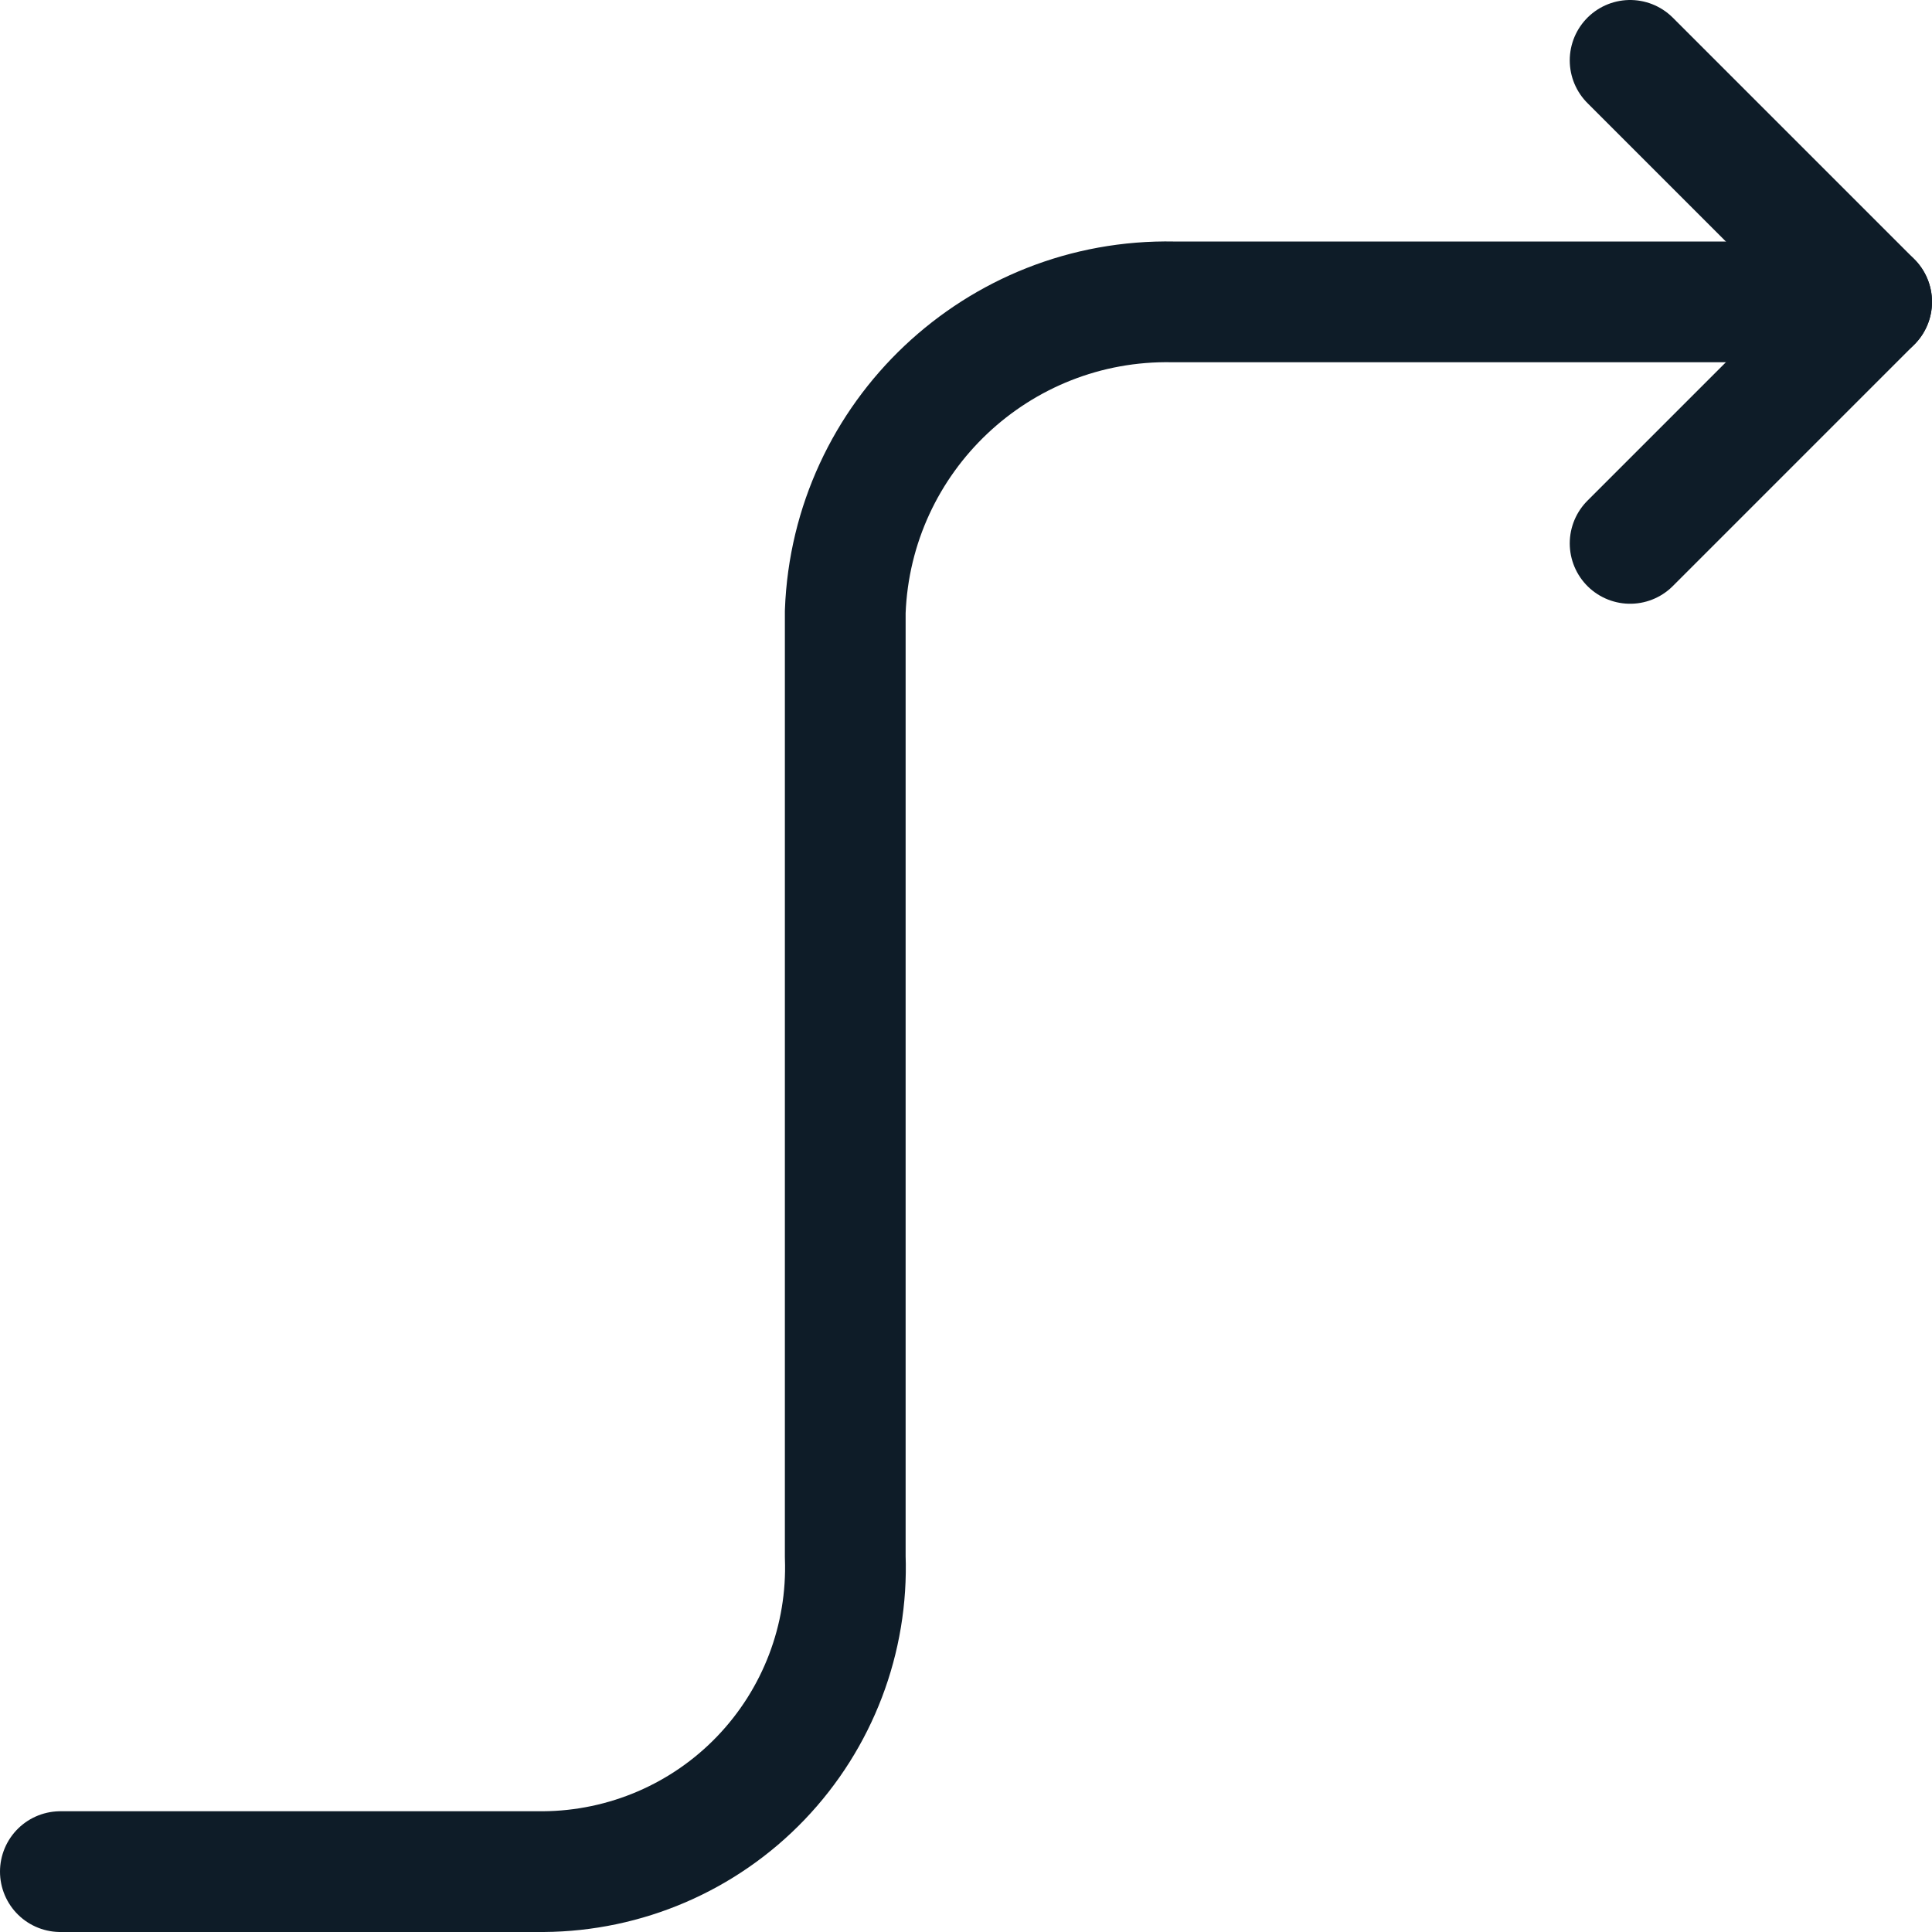 <svg width="24" height="24" viewBox="0 0 24 24" fill="none" xmlns="http://www.w3.org/2000/svg">
<path d="M20.25 6.75L23.25 3.75L20.25 0.75" stroke="#0E1C28" stroke-width="1.5" stroke-linecap="round" stroke-linejoin="round"/>
<path d="M0.75 23.25H6.75C7.771 23.243 8.746 22.824 9.452 22.087C10.159 21.349 10.537 20.358 10.5 19.337V7.6C10.581 5.42 12.395 3.707 14.576 3.75H23.25" stroke="#0E1C28" stroke-width="1.5" stroke-linecap="round" stroke-linejoin="round"/>
</svg>

